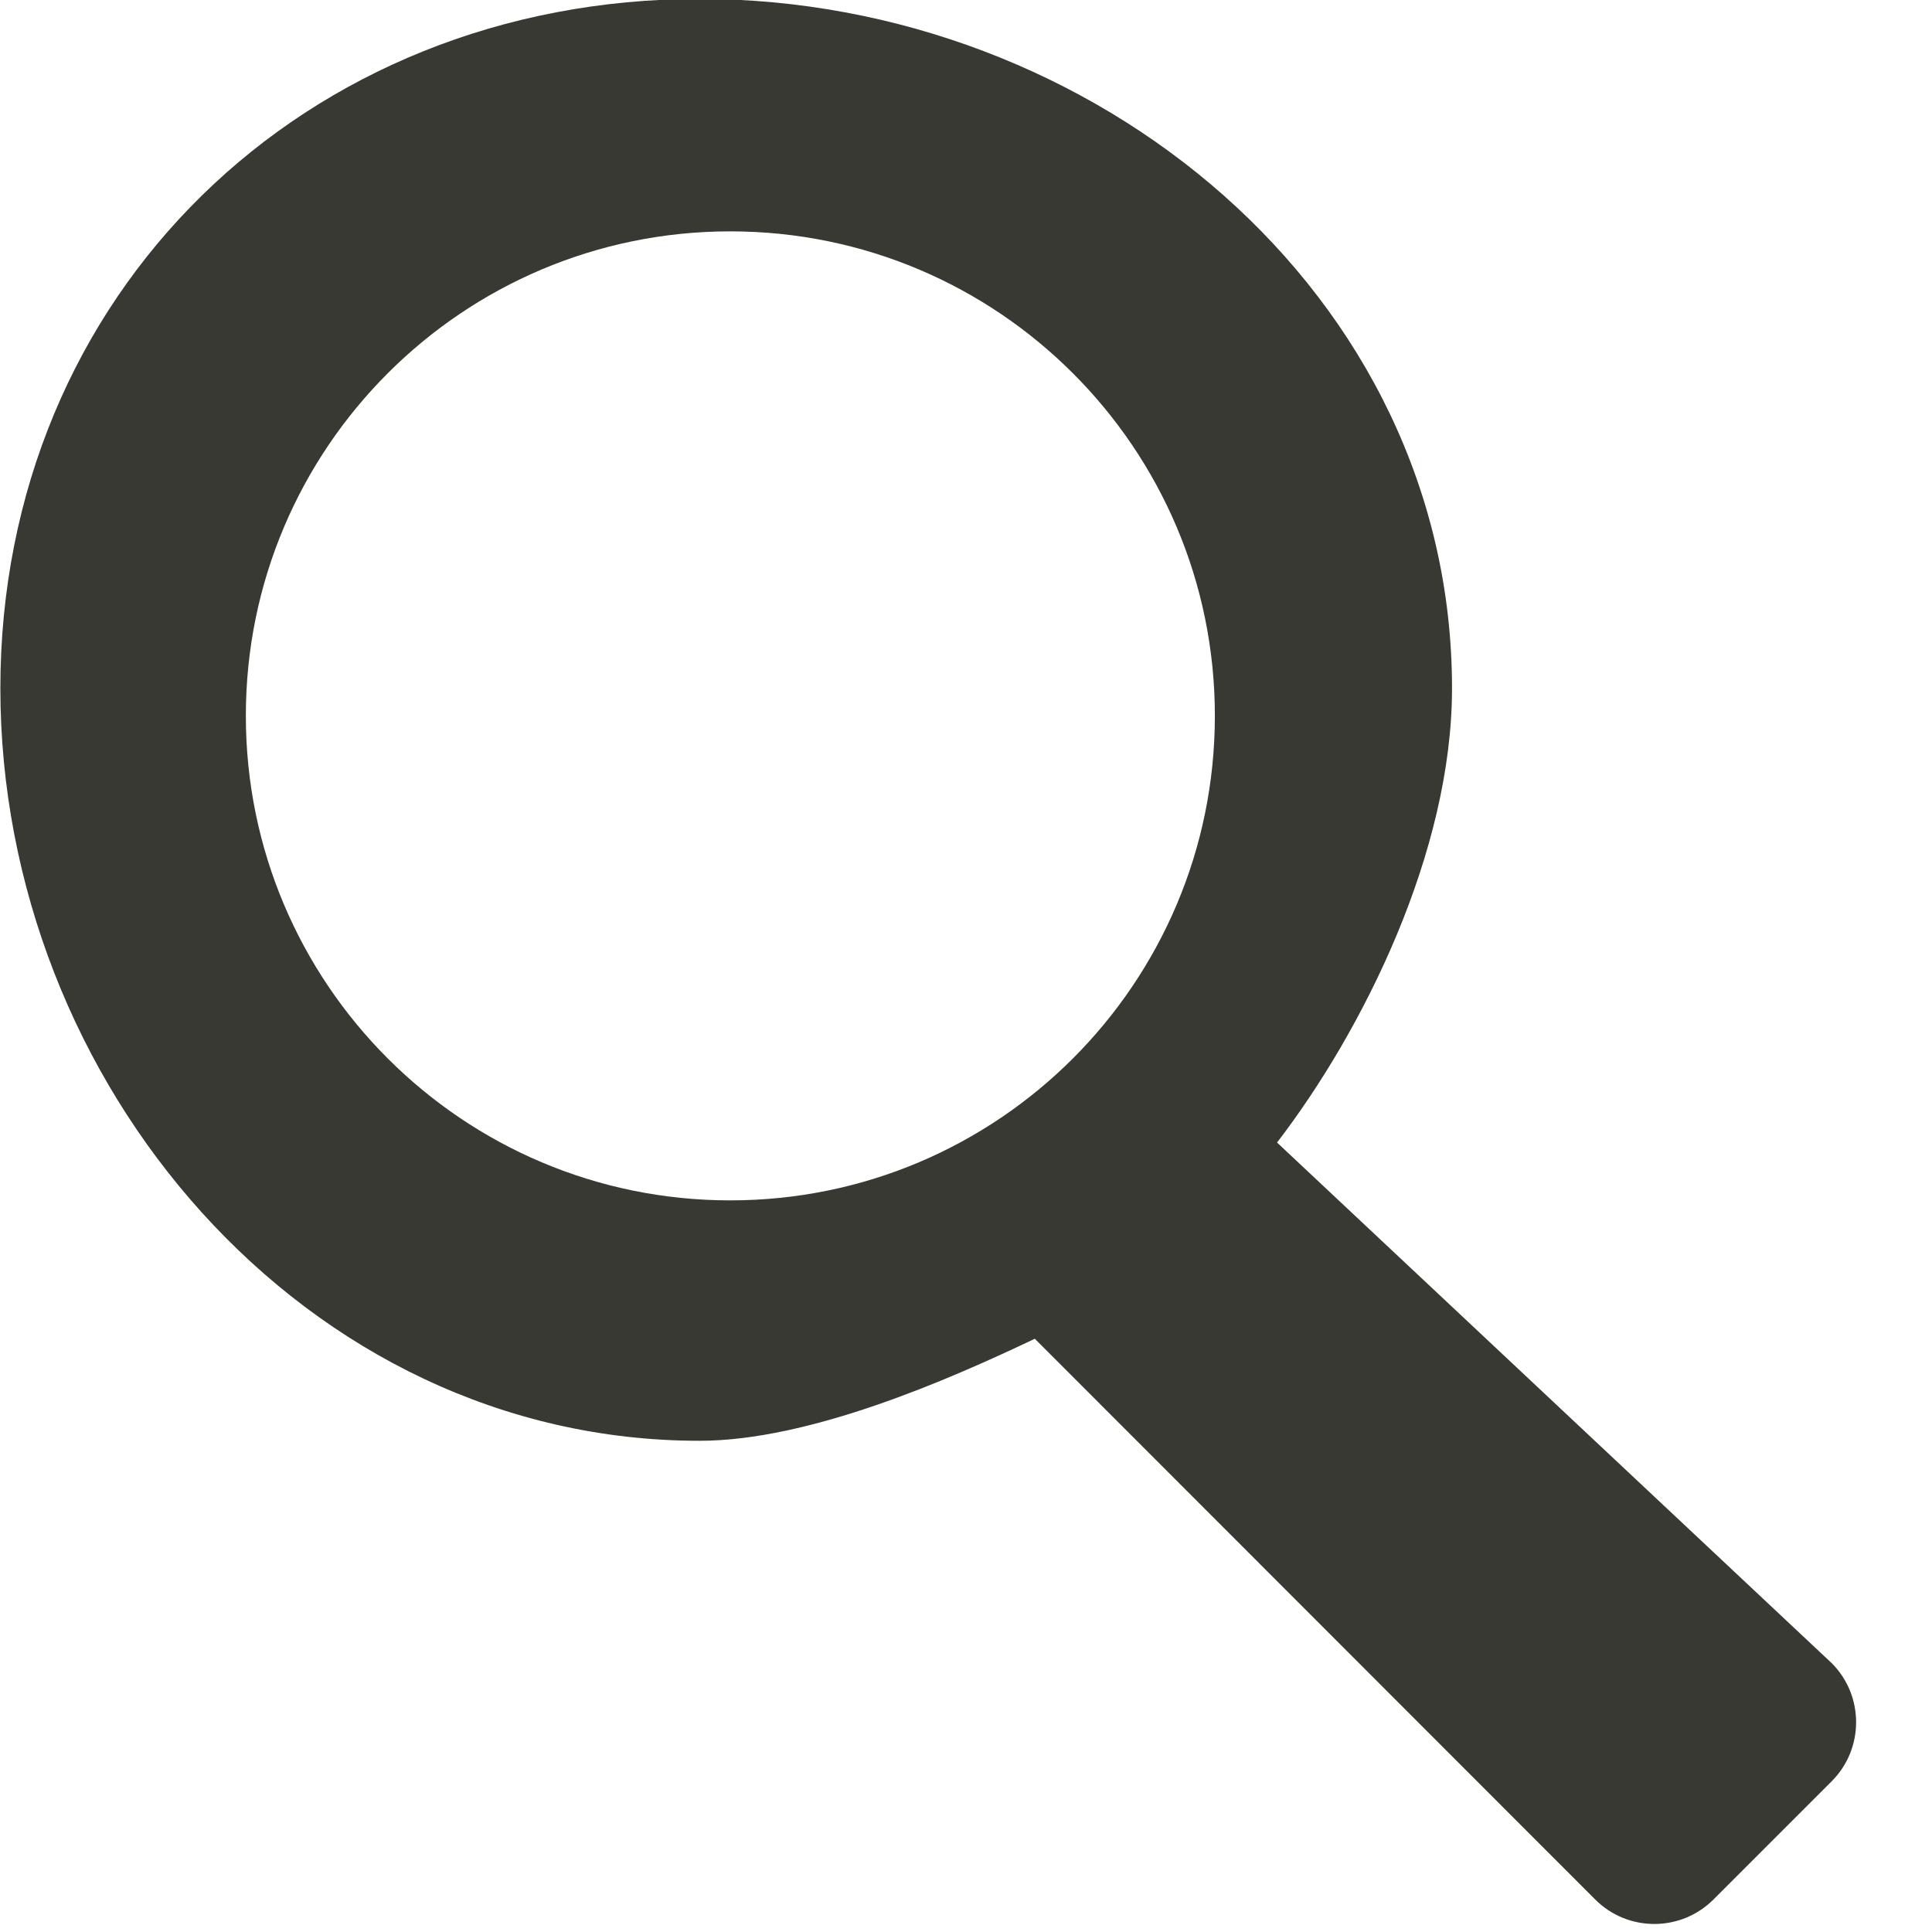 <svg xmlns="http://www.w3.org/2000/svg" xmlns:xlink="http://www.w3.org/1999/xlink" preserveAspectRatio="xMidYMid" width="16" height="16" viewBox="0 0 16 16">
  <defs>
    <style>

      .cls-2 {
        fill: #393933;
      }
    </style>
  </defs>
  <path d="M15.169,14.752 C15.169,14.752 14.190,15.731 14.190,15.731 C13.919,16.001 13.481,16.001 13.211,15.731 C13.211,15.731 8.570,11.087 8.570,11.087 C7.853,11.428 6.703,11.932 5.793,11.932 C2.523,11.932 0.003,8.969 0.003,5.700 C0.003,2.430 2.523,-0.009 5.793,-0.009 C9.062,-0.009 12.025,2.430 12.025,5.700 C12.025,7.055 11.289,8.533 10.576,9.462 C10.576,9.462 15.169,13.773 15.169,13.773 C15.439,14.043 15.439,14.482 15.169,14.752 ZM6.048,1.916 C3.832,1.916 2.036,3.713 2.036,5.928 C2.036,8.144 3.832,9.941 6.048,9.941 C8.264,9.941 10.061,8.144 10.061,5.928 C10.061,3.713 8.264,1.916 6.048,1.916 Z" id="path-1" class="cls-2" fill-rule="evenodd"/>
</svg>
